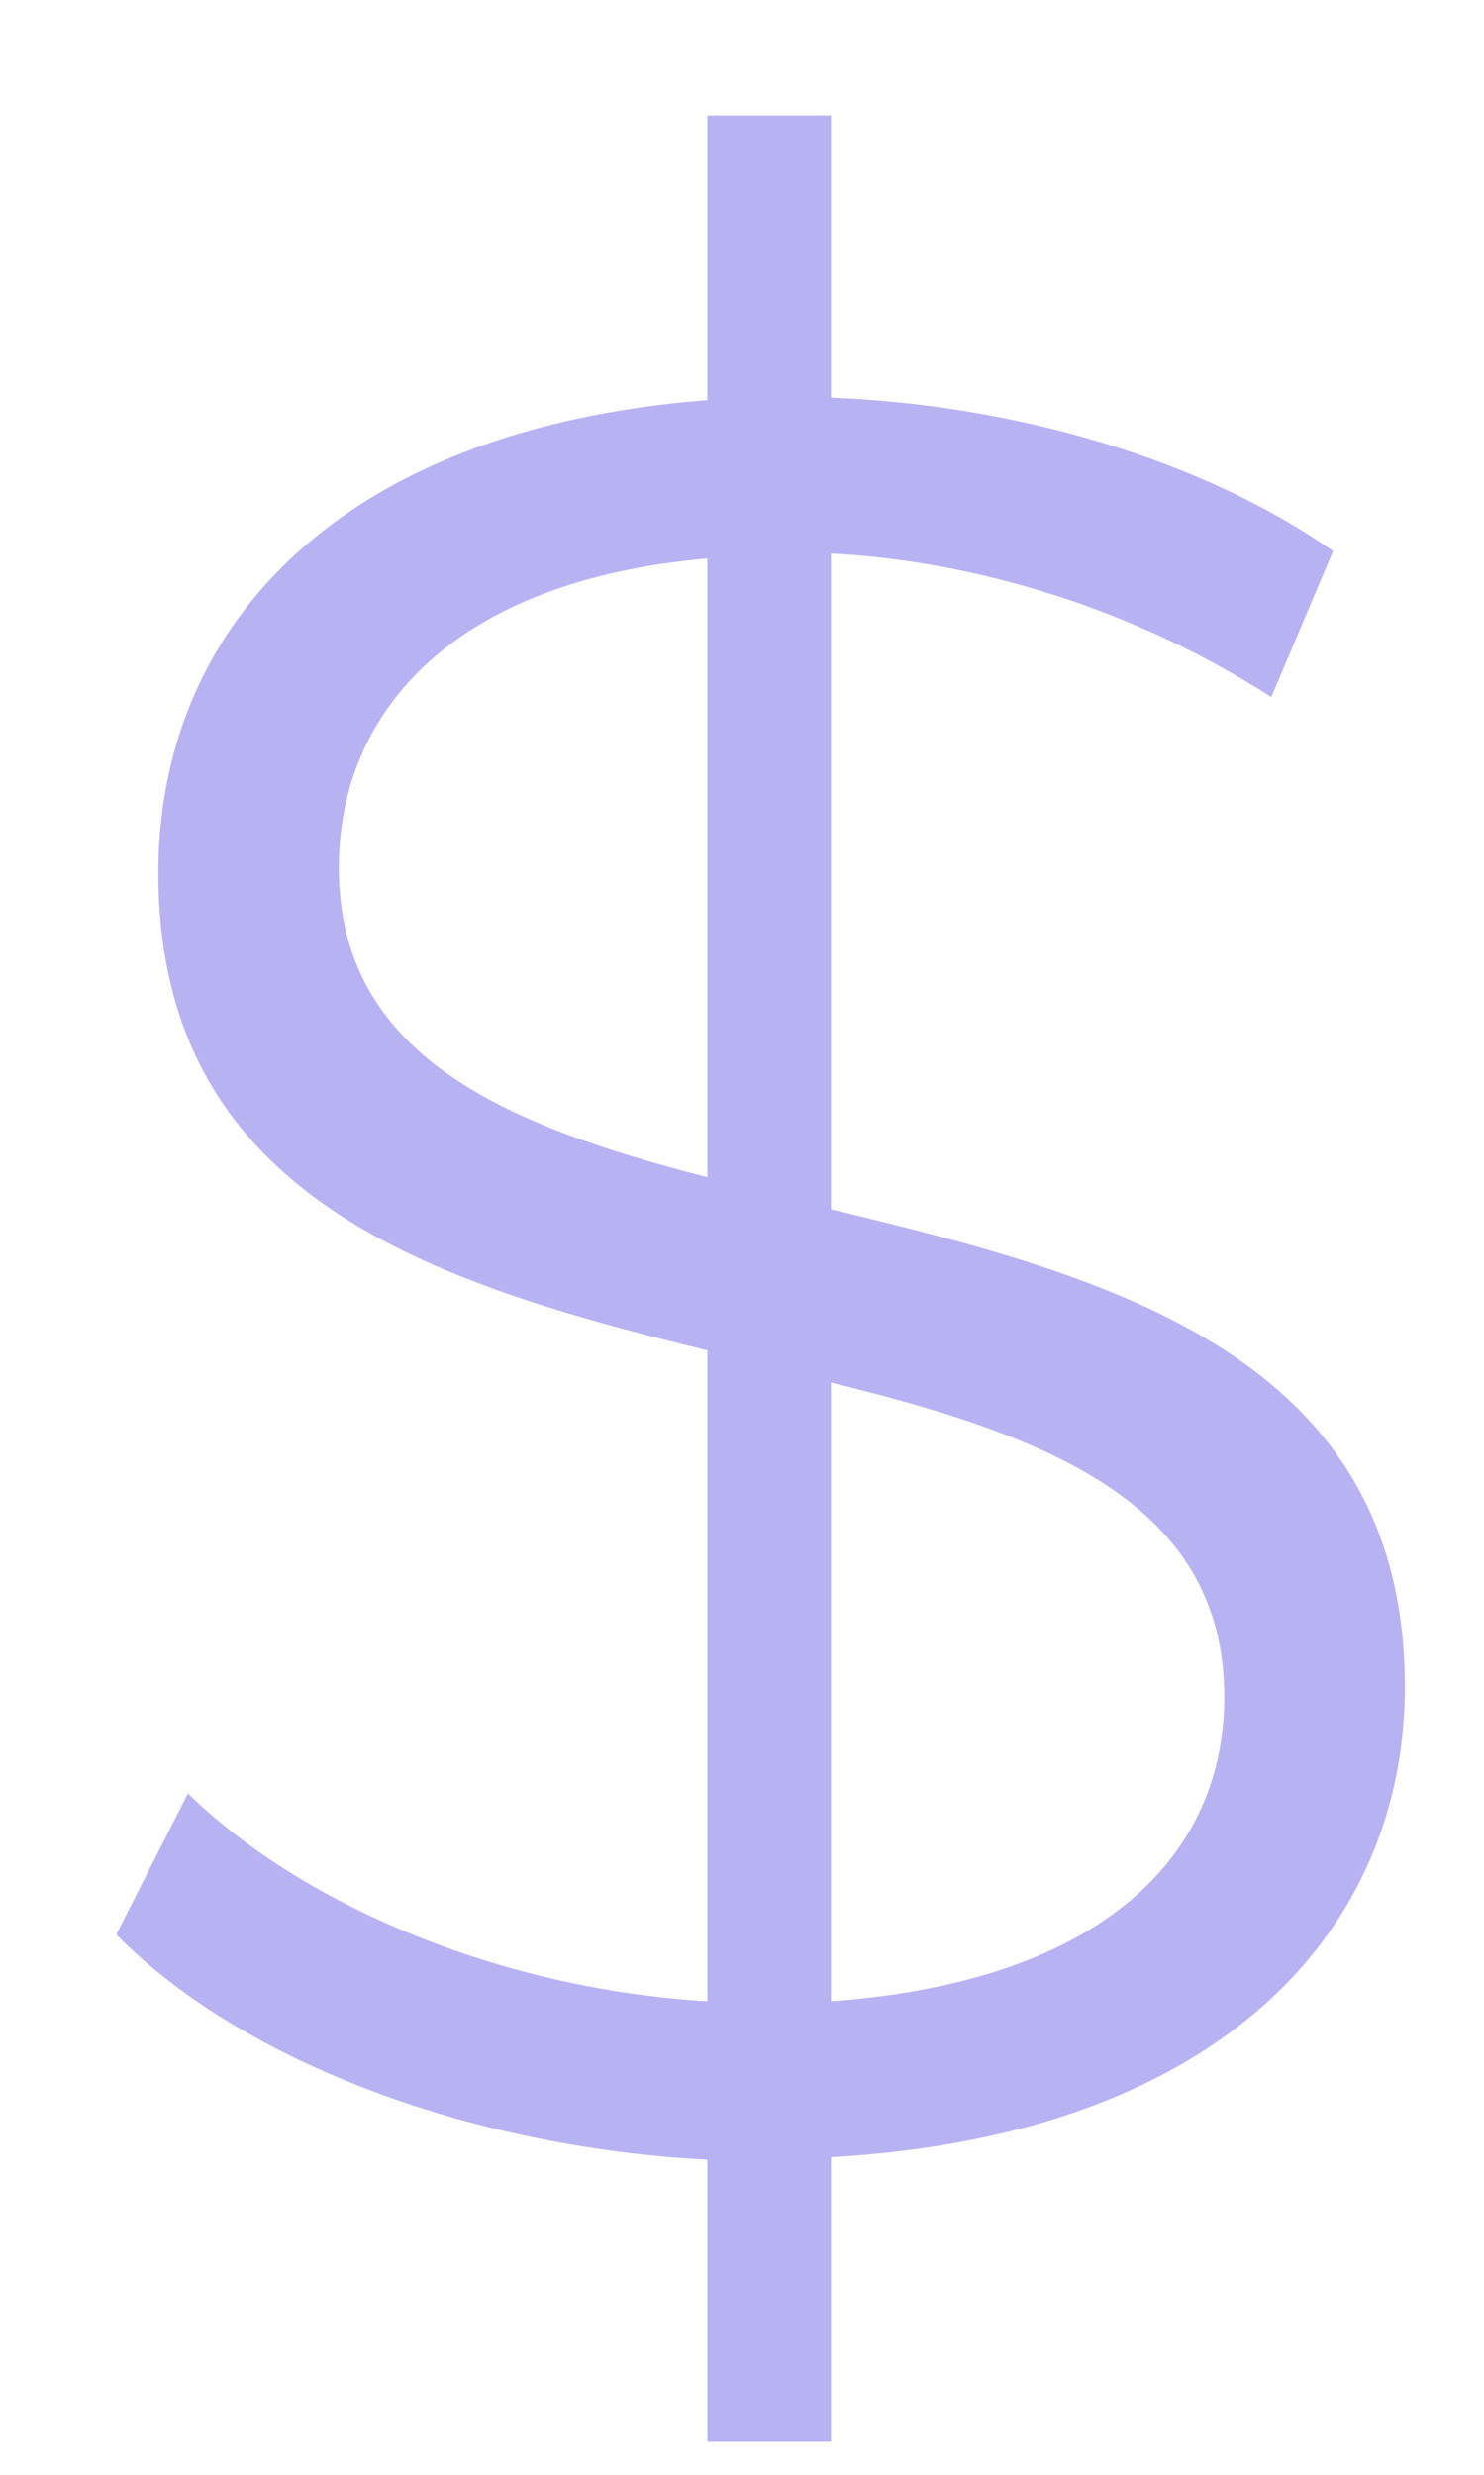 <svg width="9" height="15" viewBox="0 0 9 15" fill="none" xmlns="http://www.w3.org/2000/svg">
<path d="M8.52 10.225C8.52 8.215 6.735 7.735 5.04 7.33V3.355C5.91 3.4 6.87 3.685 7.71 4.225L8.085 3.34C7.29 2.785 6.165 2.455 5.04 2.41V0.7H4.29V2.425C1.995 2.605 0.96 3.85 0.96 5.29C0.96 7.27 2.64 7.78 4.29 8.185V12.13C3.03 12.055 1.83 11.545 1.14 10.87L0.705 11.725C1.44 12.475 2.82 13.015 4.29 13.09V14.8H5.04V13.075C7.425 12.94 8.52 11.68 8.52 10.225ZM2.055 5.26C2.055 4.315 2.745 3.52 4.29 3.385V7.135C3.06 6.82 2.055 6.4 2.055 5.26ZM5.04 12.13V8.38C6.33 8.695 7.425 9.1 7.425 10.285C7.425 11.245 6.69 12.01 5.04 12.13Z" fill="#B7B3F2"/>
</svg>
